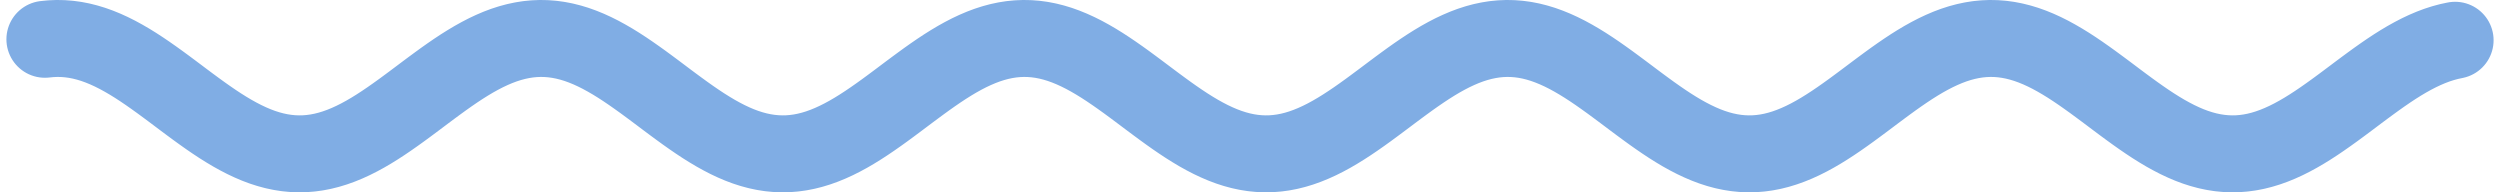 <svg width="195" height="15" viewBox="0 0 195 15" fill="none" xmlns="http://www.w3.org/2000/svg">
<path d="M3.5 3.065L3.971 3.019L4.442 3L4.914 3.009L5.385 3.046L5.856 3.11L6.327 3.201L6.798 3.319L7.269 3.462L7.741 3.631L8.212 3.823L8.683 4.038L9.154 4.274L9.625 4.531L10.097 4.805L10.568 5.096L11.039 5.402L11.51 5.721L11.981 6.051L12.452 6.389L12.924 6.735L13.395 7.085L13.866 7.438L14.337 7.792L14.808 8.143L15.279 8.49L15.751 8.832L16.222 9.165L16.693 9.488L17.164 9.799L17.635 10.095L18.107 10.376L18.578 10.638L19.049 10.882L19.52 11.104L19.991 11.305L20.462 11.482L20.934 11.634L21.405 11.761L21.876 11.861L22.347 11.935L22.818 11.981L23.29 12L23.761 11.991L24.232 11.954L24.703 11.89L25.174 11.799L25.645 11.681L26.116 11.538L26.588 11.369L27.059 11.177L27.53 10.962L28.001 10.726L28.472 10.47L28.944 10.195L29.415 9.904L29.886 9.598L30.357 9.279L30.828 8.949L31.299 8.611L31.771 8.265L32.242 7.915L32.713 7.562L33.184 7.208L33.655 6.857L34.127 6.51L34.598 6.168L35.069 5.835L35.54 5.512L36.011 5.201L36.483 4.905L36.954 4.624L37.425 4.362L37.896 4.118L38.367 3.896L38.838 3.695L39.309 3.518L39.781 3.366L40.252 3.239L40.723 3.139L41.194 3.065L41.665 3.019L42.137 3L42.608 3.009L43.079 3.046L43.55 3.11L44.021 3.201L44.492 3.319L44.964 3.462L45.435 3.631L45.906 3.823L46.377 4.038L46.848 4.274L47.319 4.531L47.791 4.805L48.262 5.096L48.733 5.402L49.204 5.721L49.675 6.051L50.147 6.389L50.618 6.735L51.089 7.085L51.56 7.438L52.031 7.792L52.502 8.143L52.974 8.49L53.445 8.832L53.916 9.165L54.387 9.488L54.858 9.799L55.33 10.095L55.801 10.376L56.272 10.638L56.743 10.882L57.214 11.104L57.685 11.305L58.157 11.482L58.628 11.634L59.099 11.761L59.57 11.861L60.041 11.935L60.513 11.981L60.984 12L61.455 11.991L61.926 11.954L62.397 11.89L62.868 11.799L63.34 11.681L63.811 11.538L64.282 11.369L64.753 11.177L65.224 10.962L65.695 10.726L66.167 10.47L66.638 10.195L67.109 9.904L67.58 9.598L68.051 9.279L68.523 8.949L68.994 8.611L69.465 8.265L69.936 7.915L70.407 7.562L70.878 7.208L71.35 6.857L71.821 6.51L72.292 6.168L72.763 5.835L73.234 5.512L73.706 5.201L74.177 4.905L74.648 4.624L75.119 4.362L75.59 4.118L76.061 3.896L76.533 3.695L77.004 3.518L77.475 3.366L77.946 3.239L78.417 3.139L78.888 3.065L79.36 3.019L79.831 3L80.302 3.009L80.773 3.046L81.244 3.11L81.716 3.201L82.187 3.319L82.658 3.462L83.129 3.631L83.6 3.823L84.071 4.038L84.543 4.274L85.014 4.531L85.485 4.805L85.956 5.096L86.427 5.402L86.898 5.721L87.37 6.051L87.841 6.389L88.312 6.735L88.783 7.085L89.254 7.438L89.726 7.792L90.197 8.143L90.668 8.49L91.139 8.832L91.61 9.165L92.082 9.488L92.553 9.799L93.024 10.095L93.495 10.376L93.966 10.638L94.437 10.882L94.909 11.104L95.38 11.305L95.851 11.482L96.322 11.634L96.793 11.761L97.264 11.861L97.736 11.935L98.207 11.981L98.678 12L99.149 11.991L99.62 11.954L100.091 11.89L100.563 11.799L101.034 11.681L101.505 11.538L101.976 11.369L102.447 11.177L102.919 10.962L103.39 10.726L103.861 10.47L104.332 10.195L104.803 9.904L105.274 9.598L105.746 9.279L106.217 8.949L106.688 8.611L107.159 8.265L107.63 7.915L108.102 7.562L108.573 7.208L109.044 6.857L109.515 6.51L109.986 6.168L110.457 5.835L110.929 5.512L111.4 5.201L111.871 4.905L112.342 4.624L112.813 4.362L113.284 4.118L113.756 3.896L114.227 3.695L114.698 3.518L115.169 3.366L115.64 3.239L116.112 3.139L116.583 3.065L117.054 3.019L117.525 3L117.996 3.009L118.467 3.046L118.939 3.11L119.41 3.201L119.881 3.319L120.352 3.462L120.823 3.631L121.294 3.823L121.766 4.038L122.237 4.274L122.708 4.531L123.179 4.805L123.65 5.096L124.122 5.402L124.593 5.721L125.064 6.051L125.535 6.389L126.006 6.735L126.477 7.085L126.949 7.438L127.42 7.792L127.891 8.143L128.362 8.49L128.833 8.832L129.305 9.165L129.776 9.488L130.247 9.799L130.718 10.095L131.189 10.376L131.66 10.638L132.132 10.882L132.603 11.104L133.074 11.305L133.545 11.482L134.016 11.634L134.487 11.761L134.959 11.861L135.43 11.935L135.901 11.981L136.372 12L136.843 11.991L137.315 11.954L137.786 11.89L138.257 11.799L138.728 11.681L139.199 11.538L139.67 11.369L140.142 11.177L140.613 10.962L141.084 10.726L141.555 10.47L142.026 10.195L142.497 9.904L142.969 9.598L143.44 9.279L143.911 8.949L144.382 8.611L144.853 8.265L145.325 7.915L145.796 7.562L146.267 7.208L146.738 6.857L147.209 6.51L147.68 6.168L148.152 5.835L148.623 5.512L149.094 5.201L149.565 4.905L150.036 4.624L150.508 4.362L150.979 4.118L151.45 3.896L151.921 3.695L152.392 3.518L152.863 3.366L153.335 3.239L153.806 3.139L154.277 3.065L154.748 3.019L155.219 3L155.69 3.009L156.162 3.046L156.633 3.11L157.104 3.201L157.575 3.319L158.046 3.462L158.518 3.631L158.989 3.823L159.46 4.038L159.931 4.274L160.402 4.531L160.873 4.805L161.345 5.096L161.816 5.402L162.287 5.721L162.758 6.051L163.229 6.389L163.7 6.735L164.172 7.085L164.643 7.438L165.114 7.792L165.585 8.143L166.056 8.49L166.528 8.832L166.999 9.165L167.47 9.488L167.941 9.799L168.412 10.095L168.883 10.376L169.355 10.638L169.826 10.882L170.297 11.104L170.768 11.305L171.239 11.482L171.711 11.634L172.182 11.761L172.653 11.861L173.124 11.935L173.595 11.981L174.066 12L174.538 11.991L175.009 11.954L175.48 11.89L175.951 11.799L176.422 11.681L176.893 11.538L177.365 11.369L177.836 11.177L178.307 10.962L178.778 10.726L179.249 10.47L179.721 10.195L180.192 9.904L180.663 9.598L181.134 9.279L181.605 8.949L182.076 8.611L182.548 8.265L183.019 7.915L183.49 7.562L183.961 7.208L184.432 6.857L184.904 6.51L185.375 6.168L185.846 5.835L186.317 5.512L186.788 5.201L187.259 4.905L187.731 4.624L188.202 4.362L188.673 4.118L189.144 3.896L189.615 3.695L190.086 3.518L190.558 3.366L191.029 3.239L191.5 3.139" stroke="#80ADE4" stroke-width="6" stroke-miterlimit="10" stroke-linecap="round" stroke-linejoin="round"/>
</svg>
